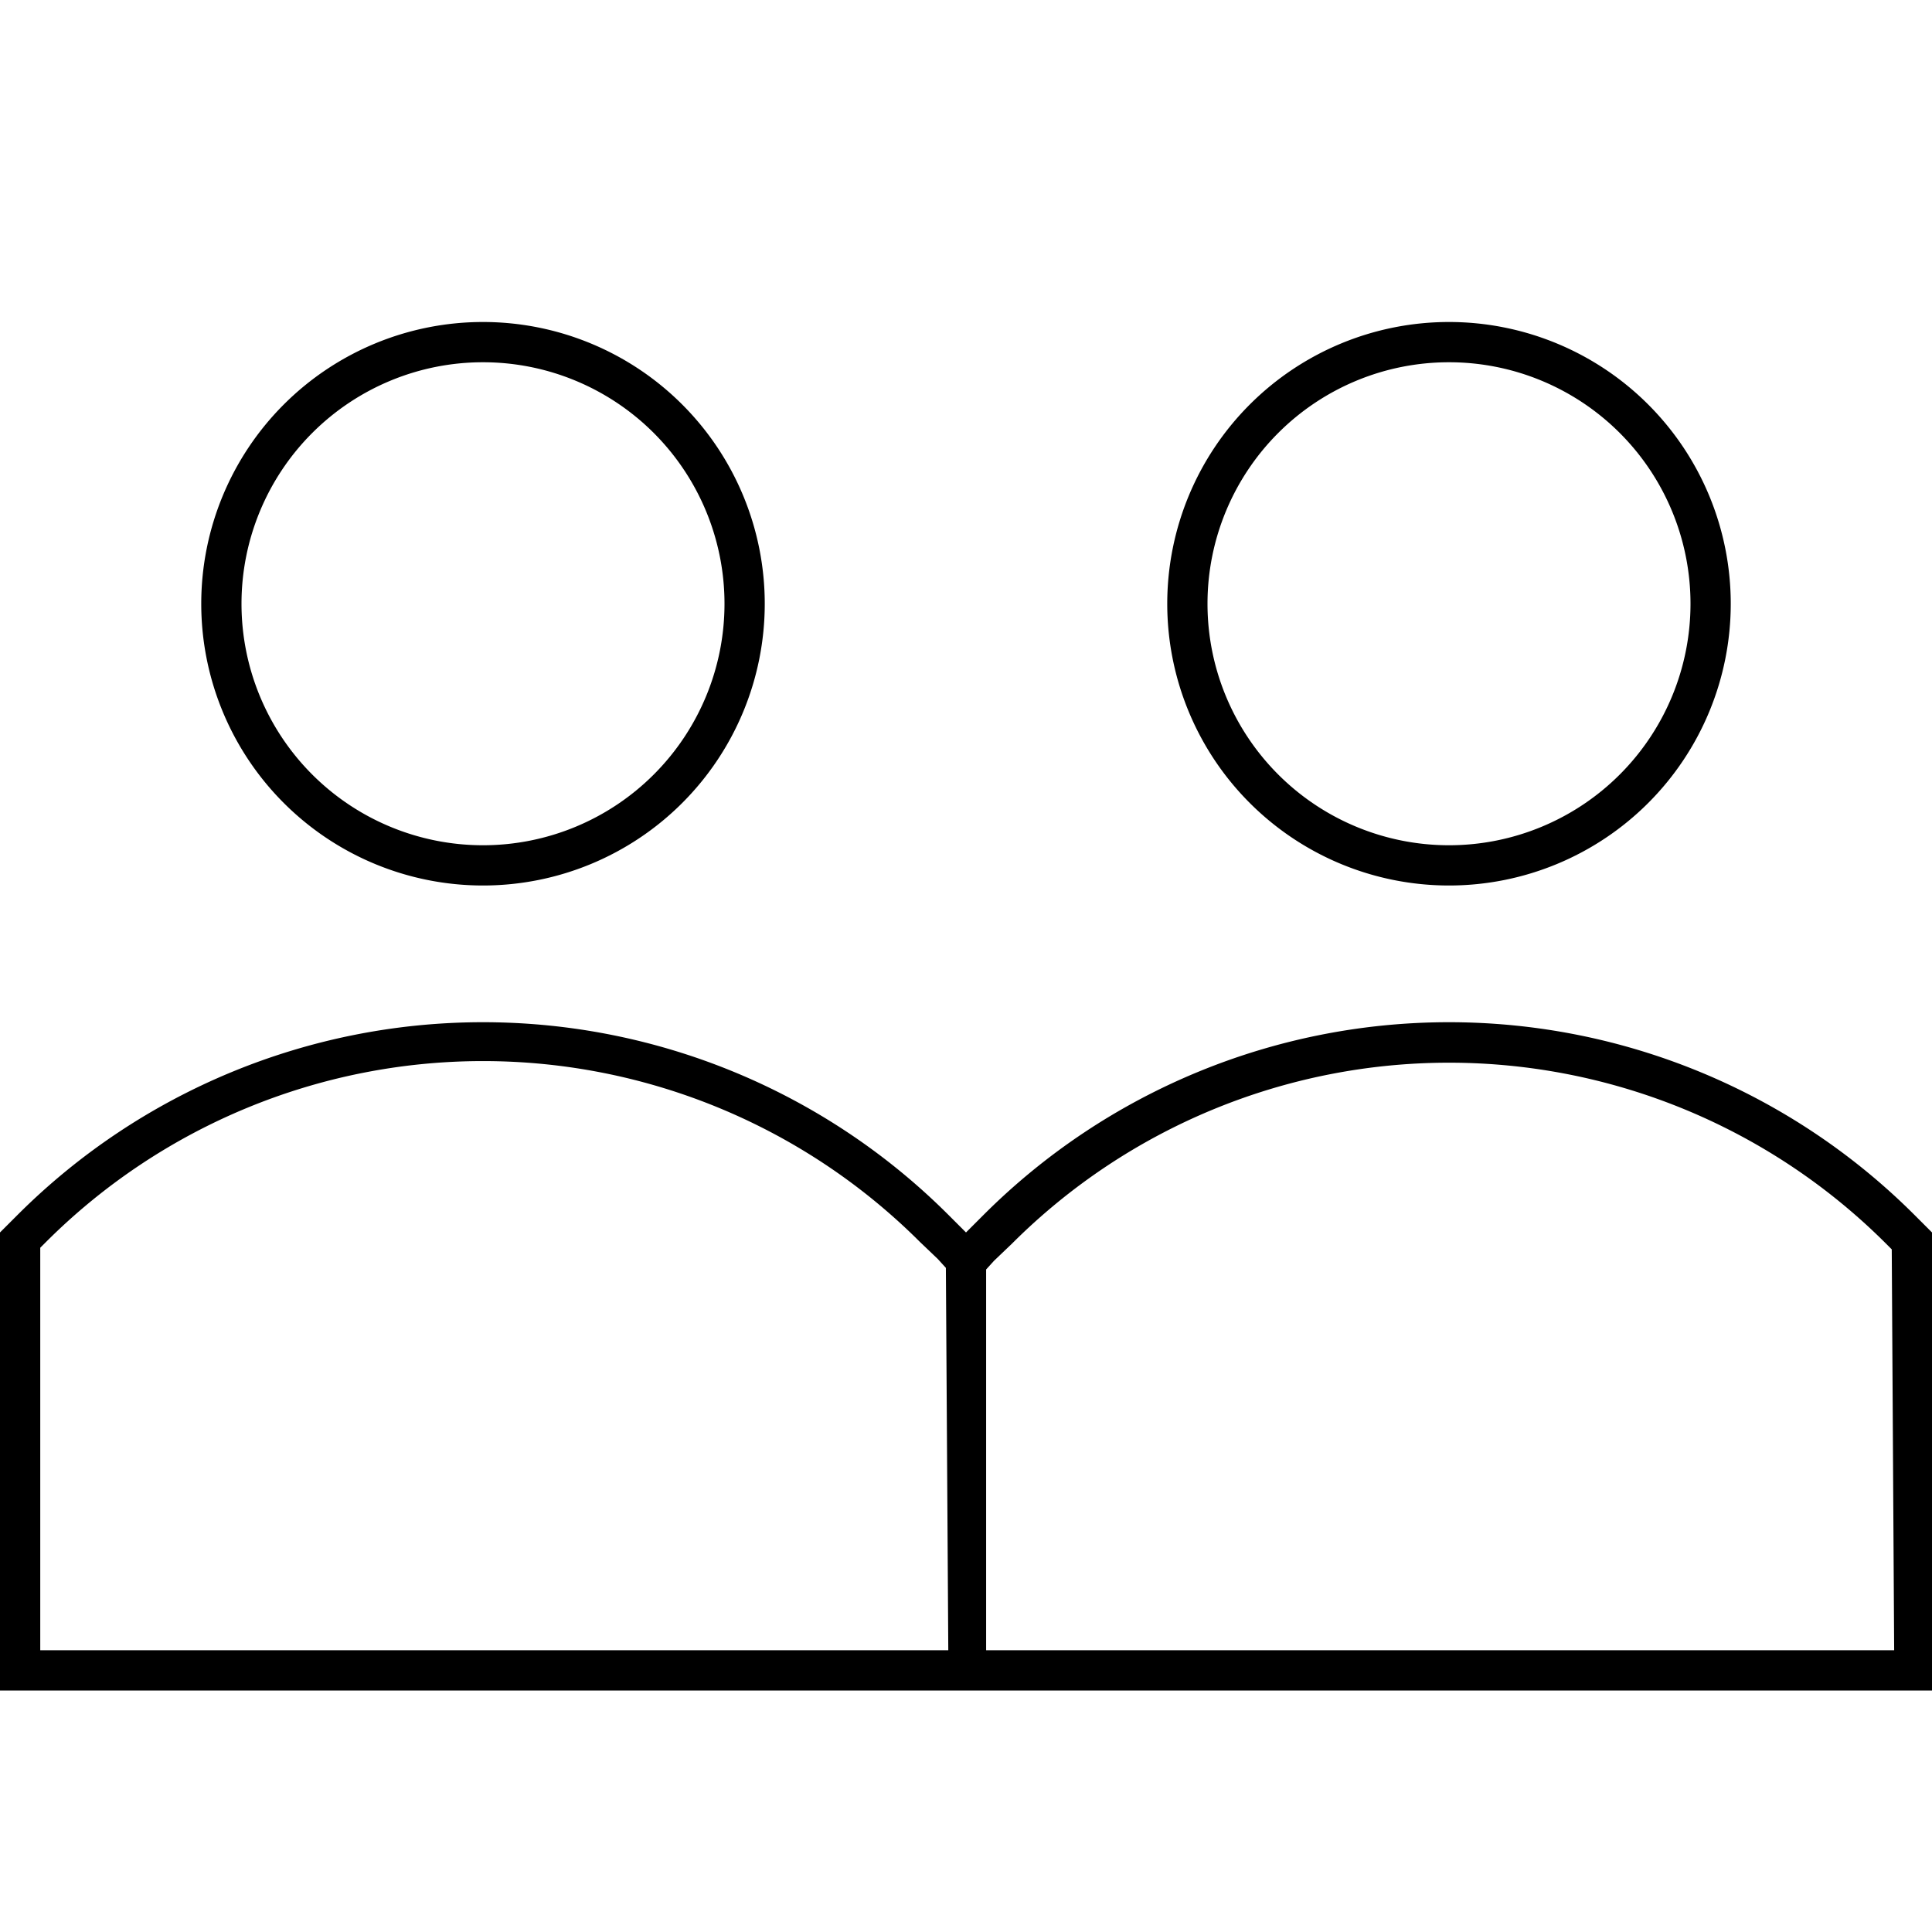 <svg id="Layer_1" data-name="Layer 1" xmlns="http://www.w3.org/2000/svg" viewBox="0 0 24 24"><title>iconoteka_group__people__community_l_s</title><path d="M6,11A3.5,3.5,0,1,0,2.5,7.5,3.5,3.5,0,0,0,6,11ZM6,4.5a3,3,0,1,1-3,3A3,3,0,0,1,6,4.5ZM18,11a3.5,3.5,0,1,0-3.5-3.5A3.5,3.5,0,0,0,18,11Zm0-6.5a3,3,0,1,1-3,3A3,3,0,0,1,18,4.5Zm5.78,10.59a8.18,8.18,0,0,0-11.56,0l-.22.22-.22-.22a8.18,8.18,0,0,0-11.56,0L0,15.31V21H24V15.31Zm-12,5.41H.5v-5l.07-.07a7.68,7.68,0,0,1,10.86,0l.22.21.1.11Zm11.75,0H12.25V15.77l.1-.11.22-.21a7.68,7.68,0,0,1,10.86,0l.07.07Z"/></svg>